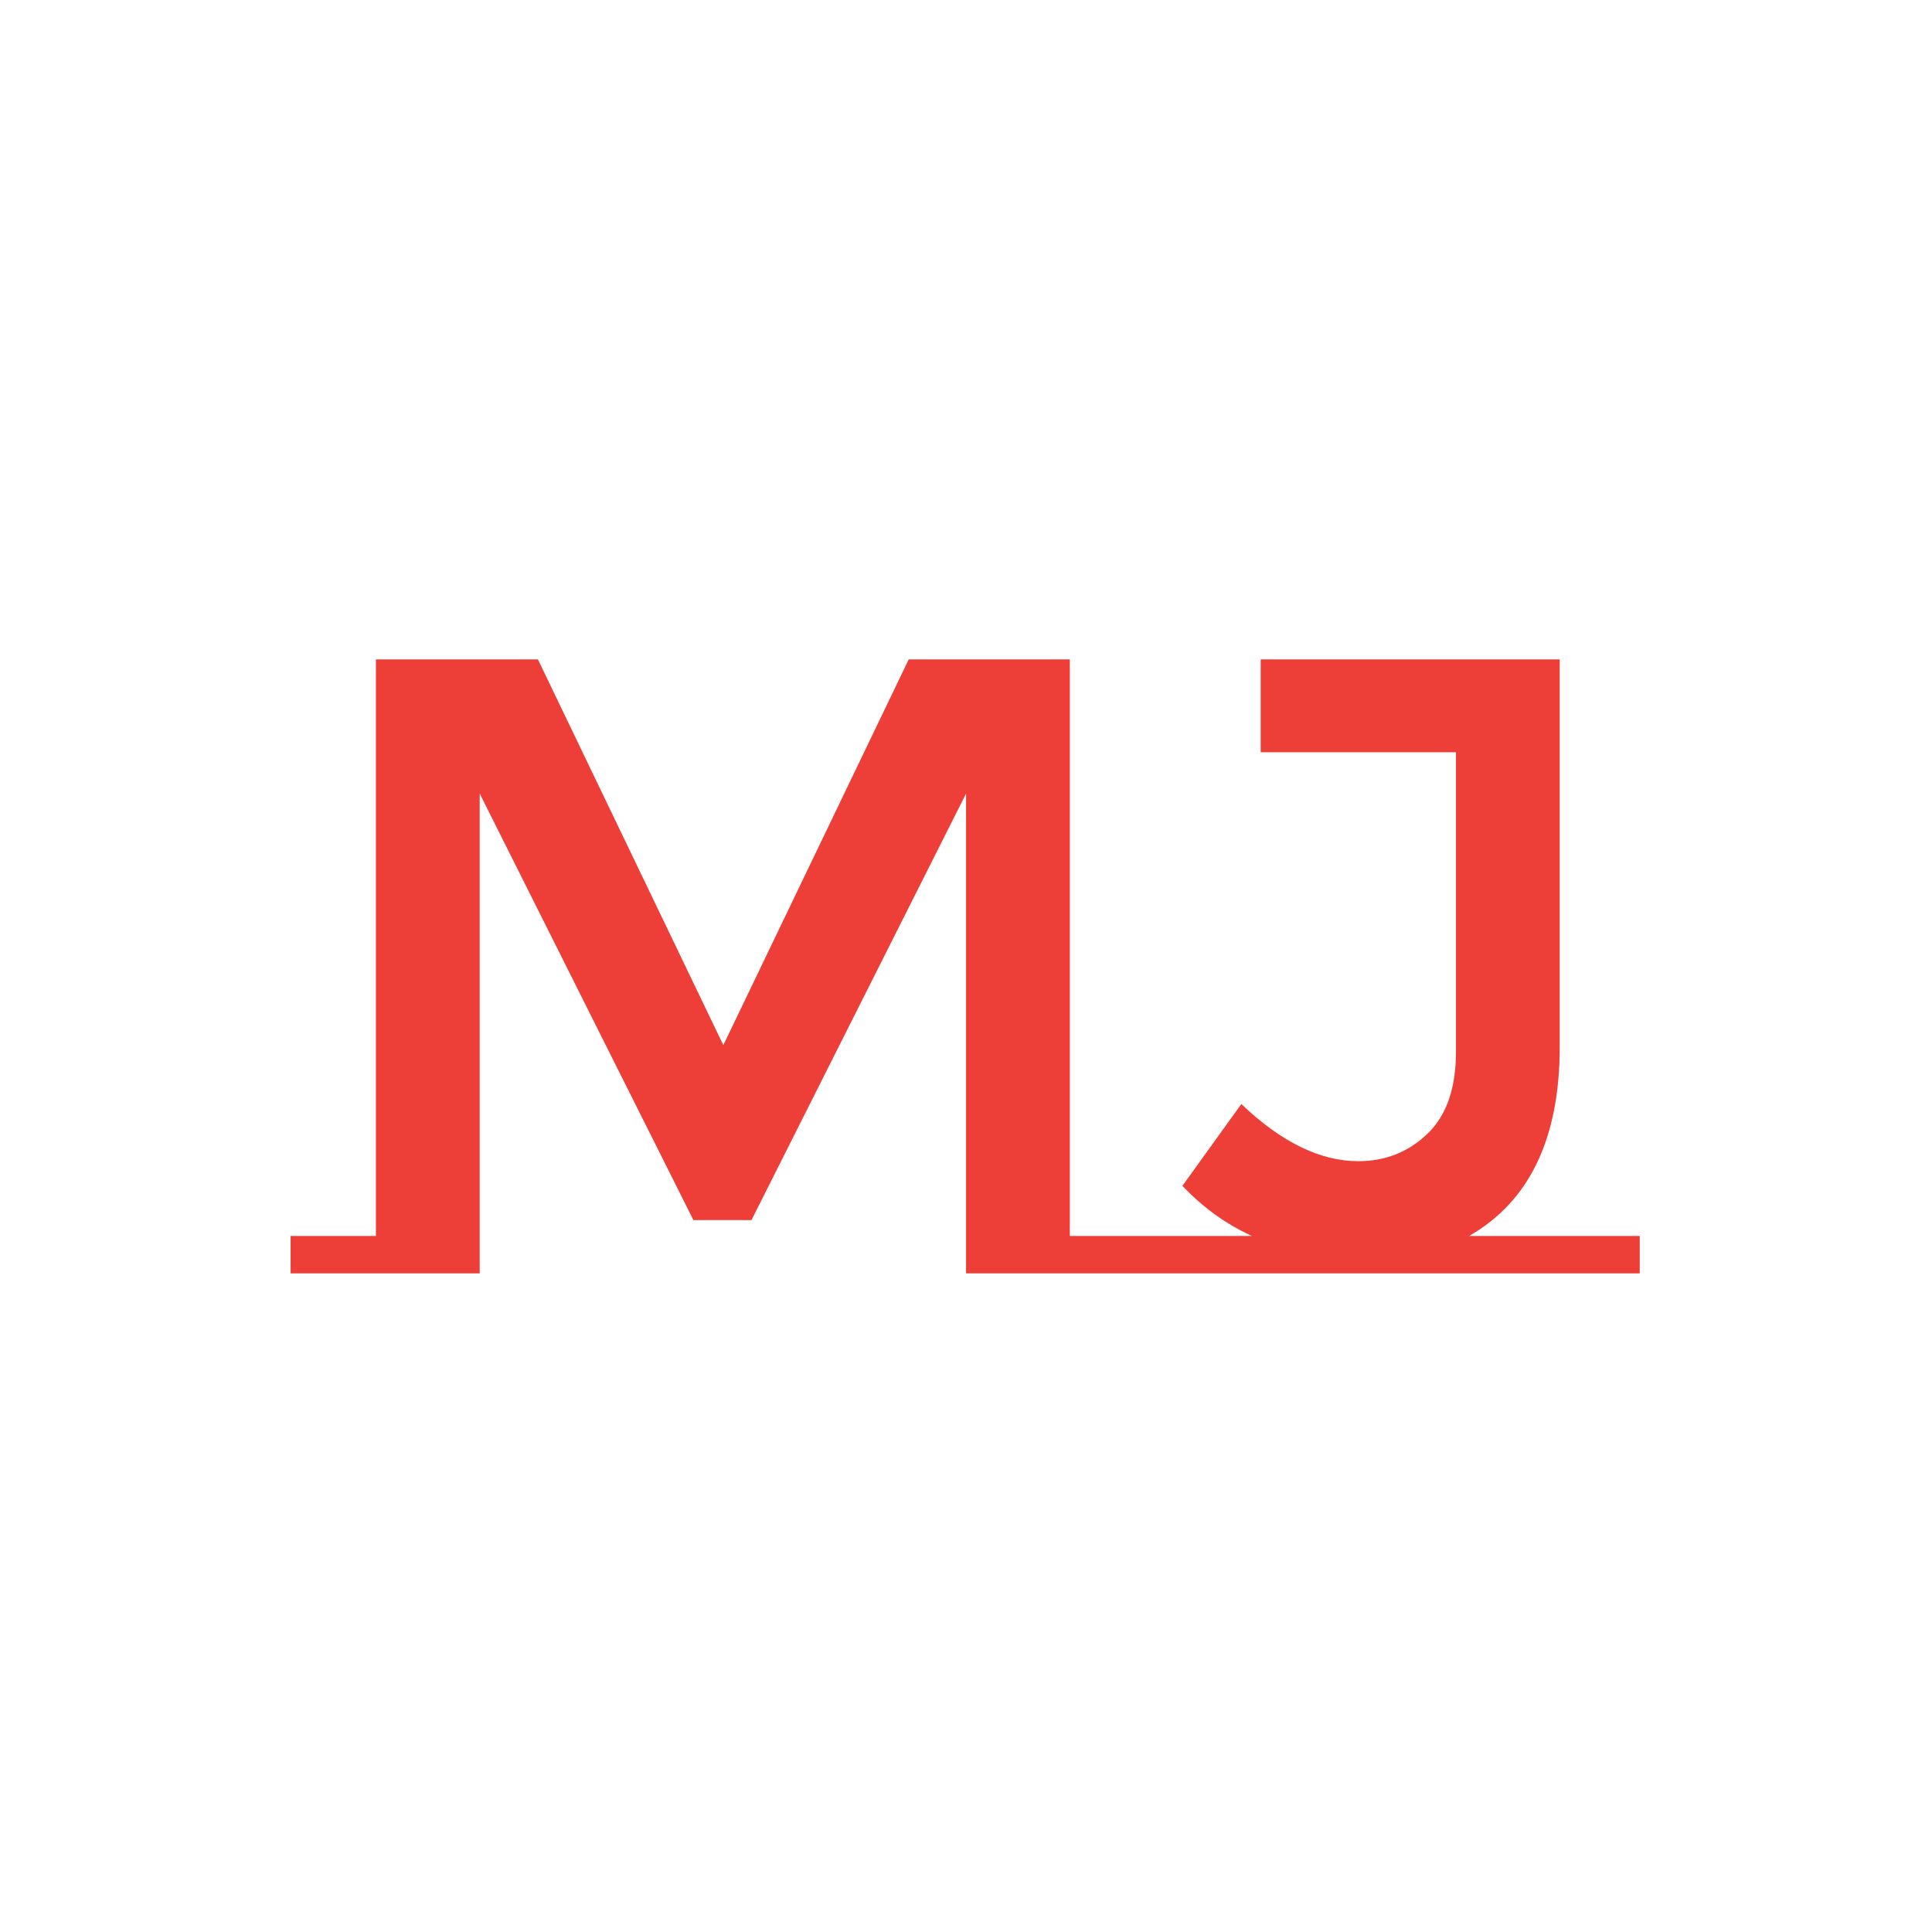 <svg xmlns="http://www.w3.org/2000/svg" version="1.1" xmlns:xlink="http://www.w3.org/1999/xlink" xmlns:svgjs="http://svgjs.dev/svgjs" width="1000" height="1000" viewBox="0 0 1000 1000"><rect width="1000" height="1000" fill="#ffffff"></rect><g transform="matrix(0.7,0,0,0.7,149.576,341.301)"><svg viewBox="0 0 396 180" data-background-color="#ffffff" preserveAspectRatio="xMidYMid meet" height="454" width="1000" xmlns="http://www.w3.org/2000/svg" xmlns:xlink="http://www.w3.org/1999/xlink"><g id="tight-bounds" transform="matrix(1,0,0,1,0.24,-0.114)"><svg viewBox="0 0 395.52 180.227" height="180.227" width="395.52"><g><svg viewBox="0 0 395.52 180.227" height="180.227" width="395.52"><g><svg viewBox="0 0 395.52 180.227" height="180.227" width="395.52"><g id="textblocktransform"><svg viewBox="0 0 395.52 180.227" height="180.227" width="395.52" id="textblock"><g><svg viewBox="0 0 395.52 180.227" height="180.227" width="395.52"><g transform="matrix(1,0,0,1,0,0)"><svg width="395.52" viewBox="0 -34.95 76.7 34.95" height="180.227" data-palette-color="#ee3e38"><path d="M44.3-2.15L49.15-2.15 49.15 0 38.4 0 38.4-27.3 26.2-3.05 22.9-3.05 10.75-27.3 10.75 0 0 0 0-2.15 4.85-2.15 4.85-34.95 14.05-34.95 24.6-13 35.15-34.95 44.3-34.95 44.3-2.15ZM67-2.15L76.7-2.15 76.7 0 49.15 0 49.15-2.15 54.65-2.15Q52.45-3.15 50.7-5L50.7-5 54.05-9.65Q57.45-6.4 60.7-6.4L60.7-6.4Q63-6.4 64.62-7.95 66.25-9.5 66.25-12.6L66.25-12.6 66.25-29.65 55.15-29.65 55.15-34.95 72.15-34.95 72.15-12.9Q72.15-5.1 67-2.15L67-2.15Z" opacity="1" transform="matrix(1,0,0,1,0,0)" fill="#ee3e38" class="wordmark-text-0" data-fill-palette-color="primary" id="text-0"></path></svg></g></svg></g></svg></g></svg></g></svg></g><defs></defs></svg><rect width="395.52" height="180.227" fill="none" stroke="none" visibility="hidden"></rect></g></svg></g></svg>